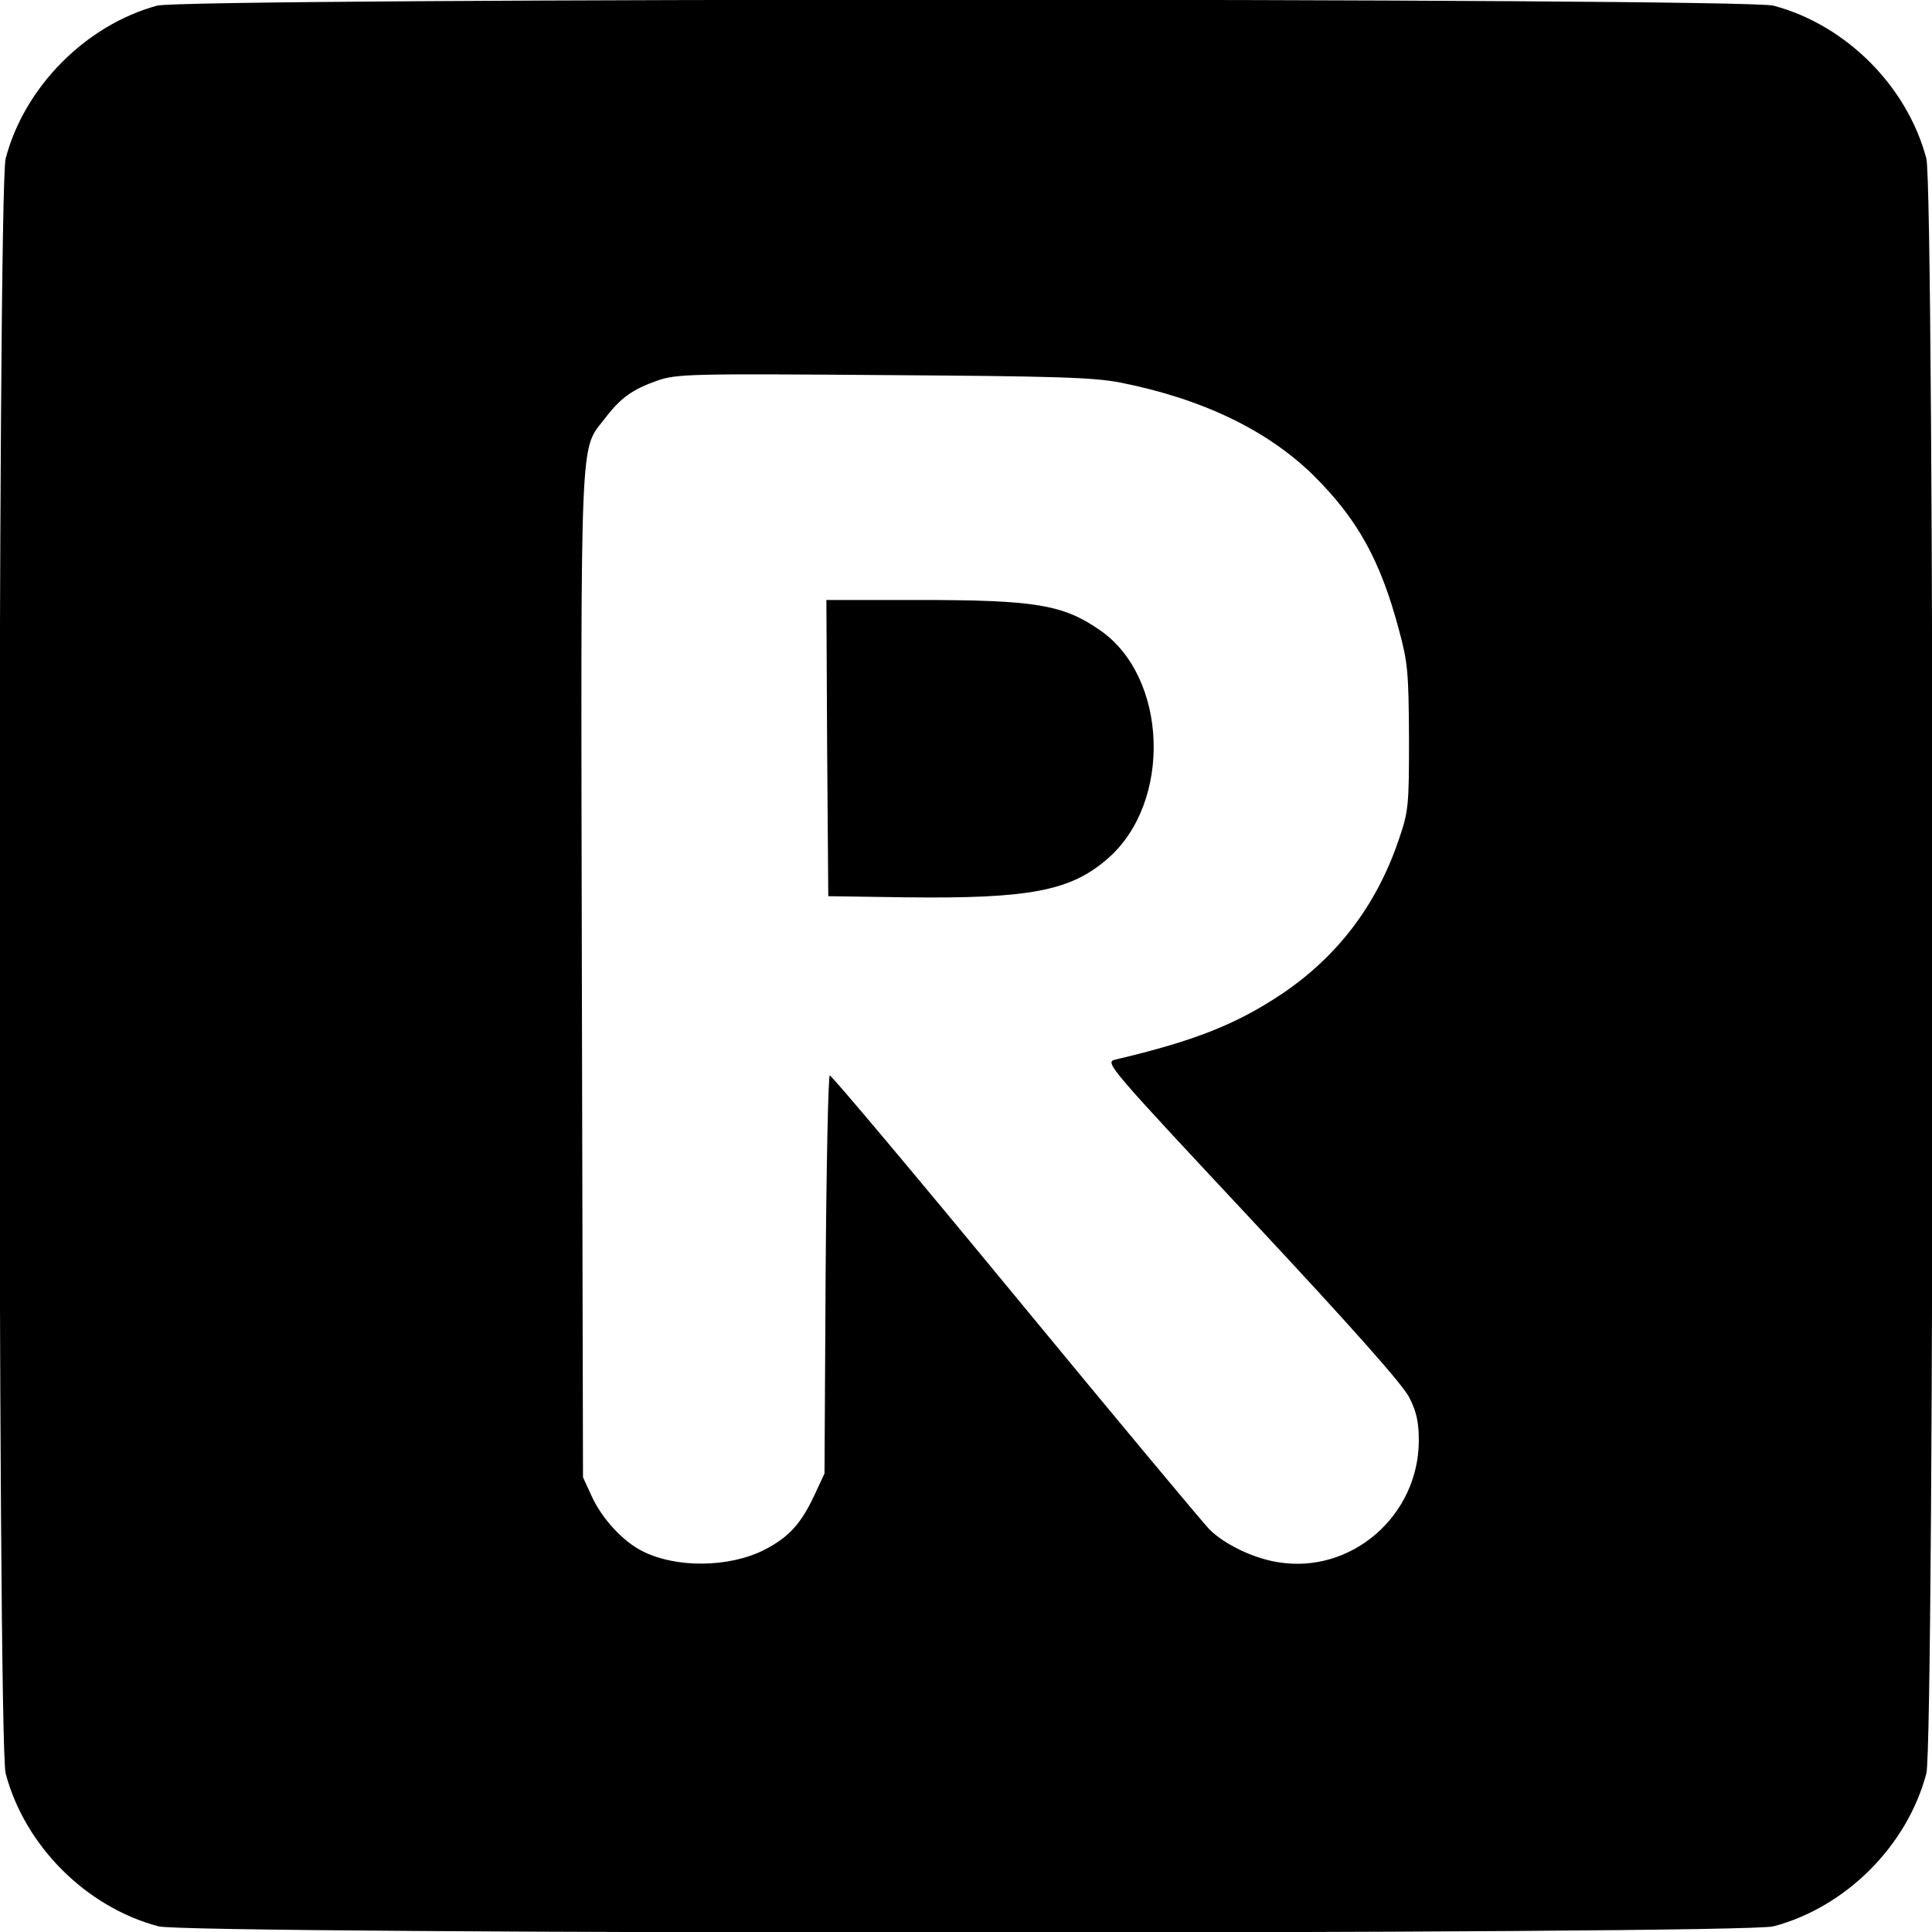 <?xml version="1.0" standalone="no"?>
<!DOCTYPE svg PUBLIC "-//W3C//DTD SVG 20010904//EN"
 "http://www.w3.org/TR/2001/REC-SVG-20010904/DTD/svg10.dtd">
<svg version="1.0" xmlns="http://www.w3.org/2000/svg"
 width="512pt" height="512pt" viewBox="0 0 512 512"
 preserveAspectRatio="xMidYMid meet">
<g transform="translate(0,512) scale(0.1,-0.1)"
fill="#000000" stroke="none">
<path d="M416 5105 c-189 -52 -351 -215 -401 -405 -22 -83 -22 -4197 0 -4280
51 -192 213 -354 405 -405 83 -22 4197 -22 4280 0 192 51 354 213 405 405 22
83 22 4197 0 4280 -51 192 -213 354 -405 405 -79 21 -4208 21 -4284 0z m2554
-999 c216 -43 389 -126 511 -246 116 -115 177 -224 226 -408 24 -88 26 -114
27 -287 0 -181 -1 -194 -27 -270 -59 -174 -163 -311 -313 -411 -119 -79 -230
-123 -438 -172 -29 -7 -23 -14 363 -427 267 -286 400 -436 416 -469 19 -37 25
-66 25 -113 0 -200 -179 -355 -373 -323 -65 10 -141 47 -181 86 -16 16 -247
293 -514 617 -266 323 -488 587 -493 587 -4 0 -9 -237 -11 -527 l-3 -528 -28
-60 c-35 -74 -67 -109 -131 -142 -94 -48 -236 -49 -325 -3 -51 26 -106 86
-133 145 l-23 50 -3 1329 c-3 1469 -6 1390 61 1477 42 55 73 77 138 100 51 18
86 19 599 15 460 -3 558 -6 630 -20z"/>
<path d="M2192 3138 l3 -393 205 -3 c329 -4 438 17 536 103 171 149 159 481
-21 605 -98 68 -172 80 -482 80 l-243 0 2 -392z"/>
</g>
</svg>
